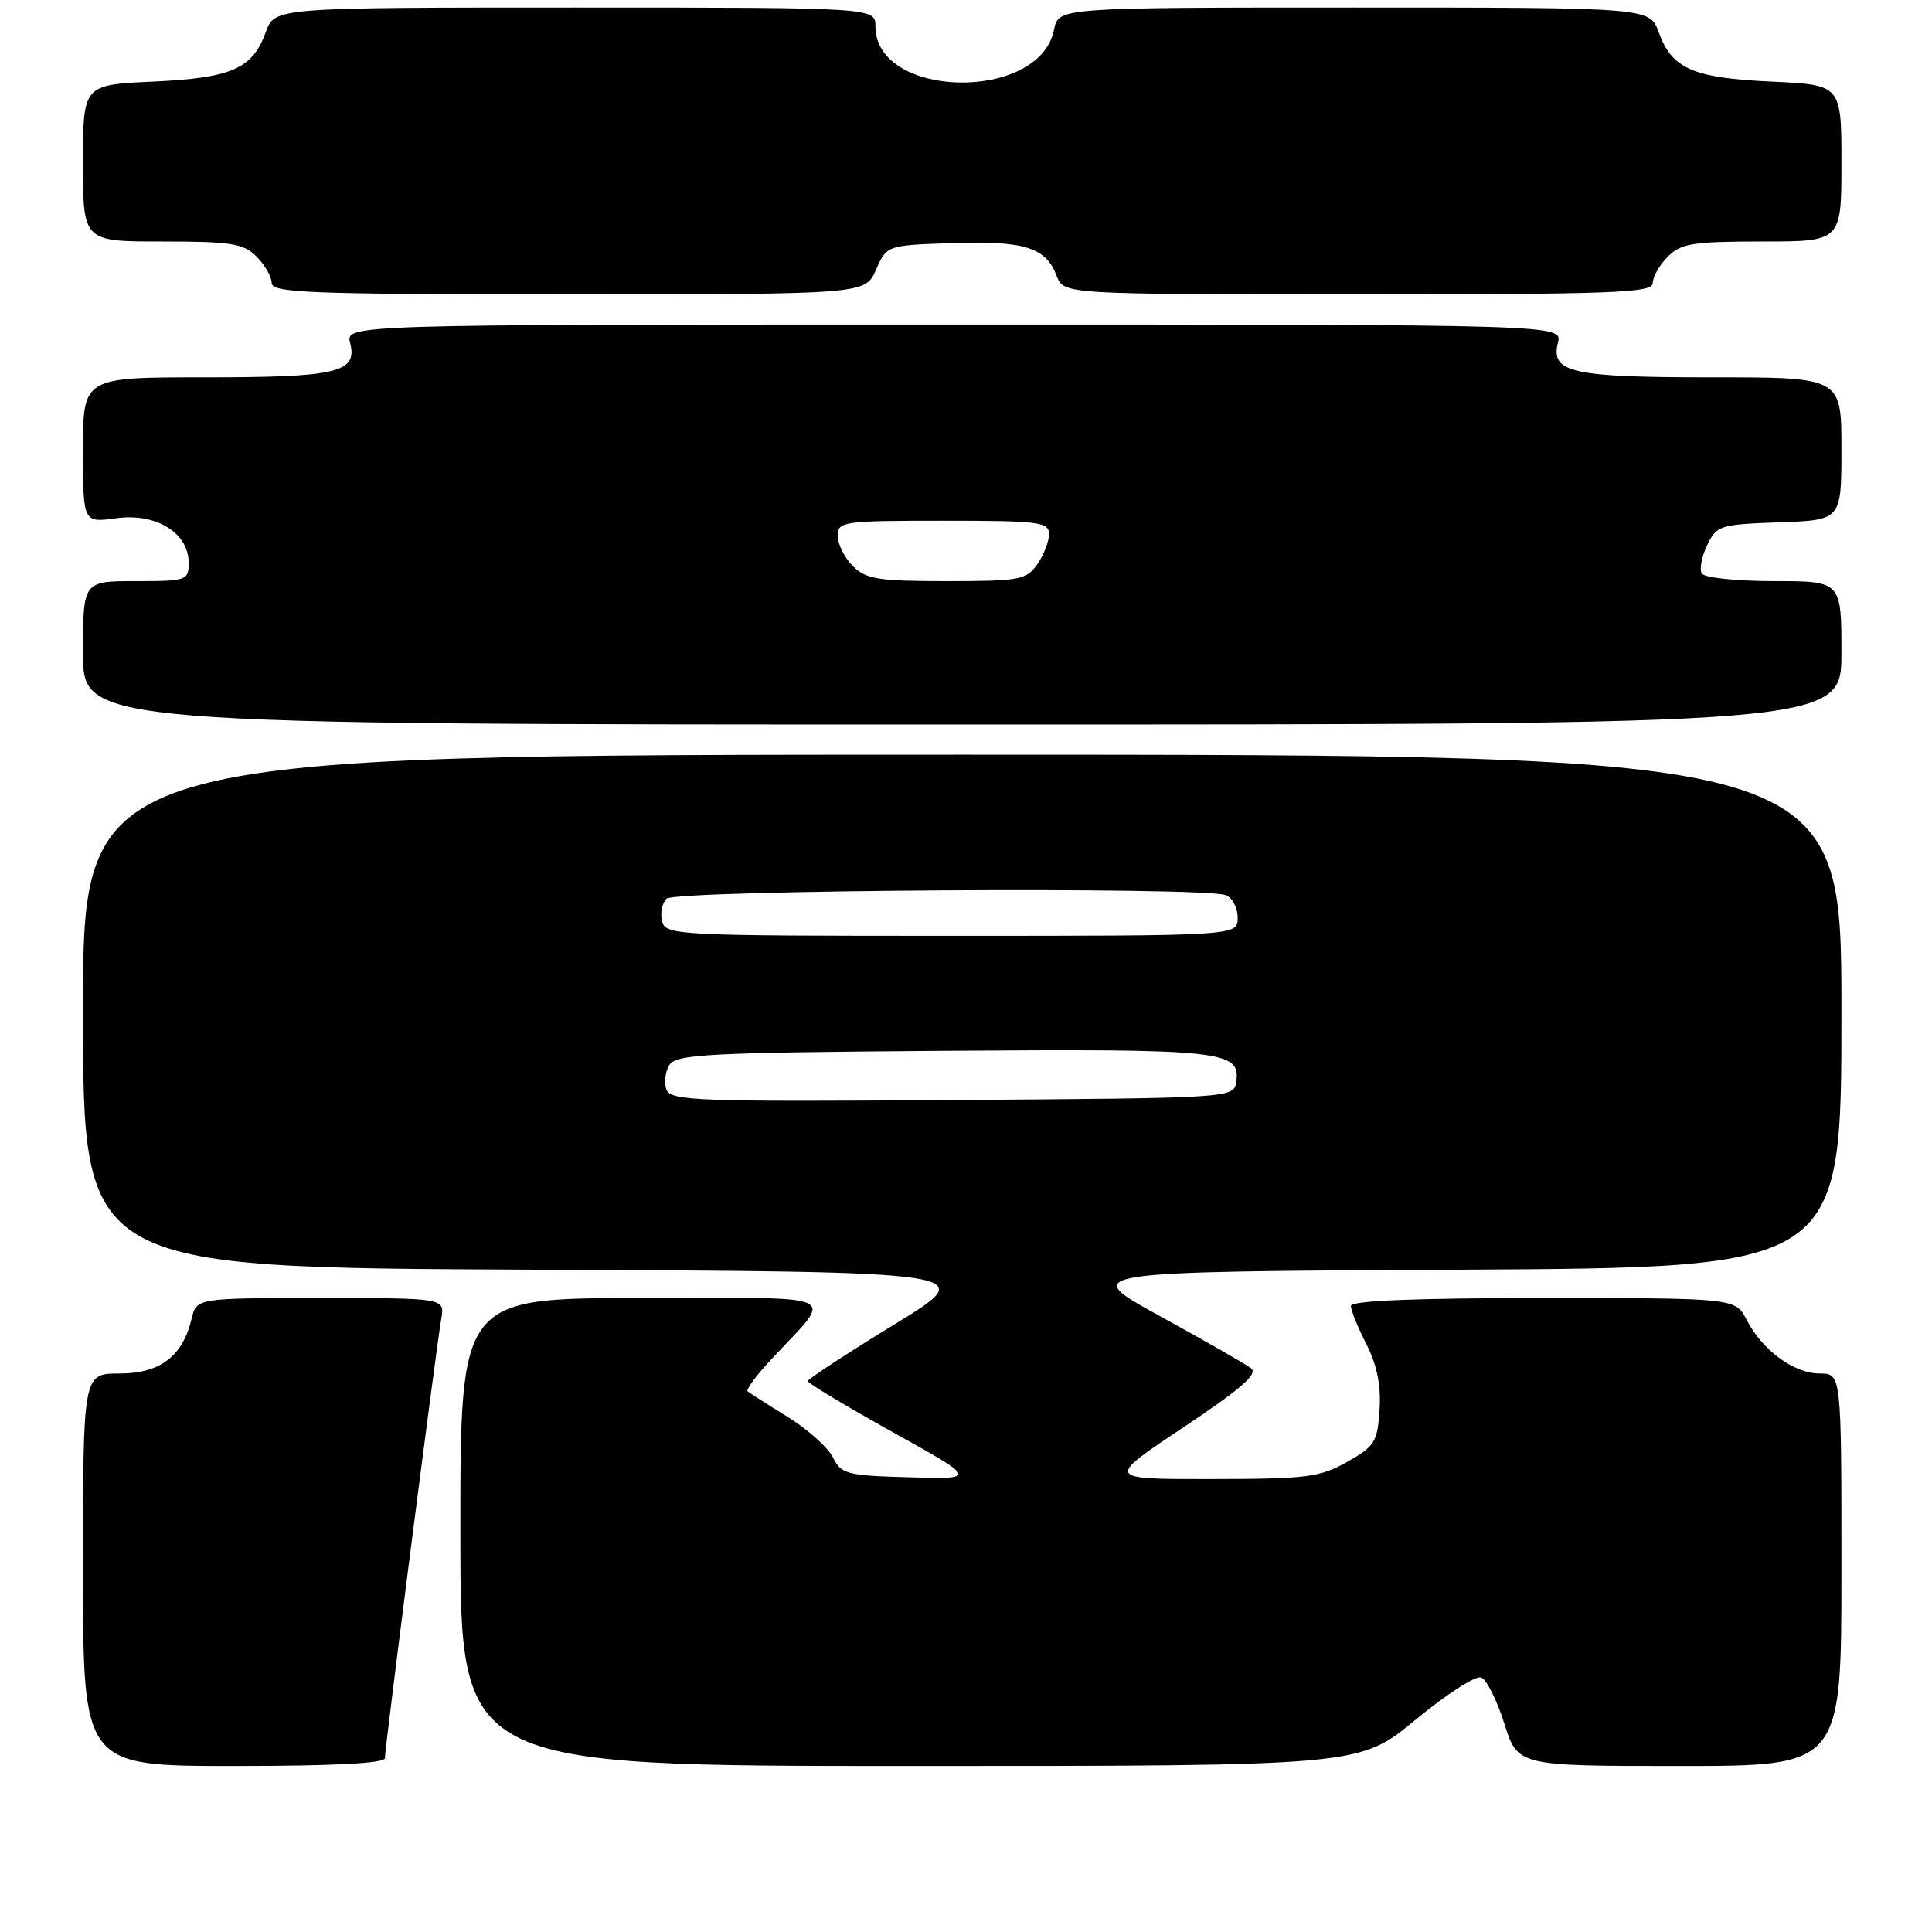 <?xml version="1.0" encoding="UTF-8" standalone="no"?>
<!DOCTYPE svg PUBLIC "-//W3C//DTD SVG 1.1//EN" "http://www.w3.org/Graphics/SVG/1.1/DTD/svg11.dtd" >
<svg xmlns="http://www.w3.org/2000/svg" xmlns:xlink="http://www.w3.org/1999/xlink" version="1.1" viewBox="0 0 256 256">
 <g >
 <path fill="currentColor"
d=" M 51.00 232.96 C 51.00 231.61 57.83 178.37 58.47 174.75 C 58.95 172.00 58.95 172.00 42.49 172.00 C 26.04 172.00 26.04 172.00 25.39 174.75 C 24.21 179.72 21.20 182.00 15.83 182.00 C 11.00 182.00 11.00 182.00 11.00 208.00 C 11.00 234.00 11.00 234.00 31.00 234.00 C 44.19 234.00 51.00 233.65 51.00 232.96 Z  M 187.56 227.88 C 191.63 224.52 195.54 221.99 196.26 222.27 C 196.98 222.54 198.36 225.30 199.33 228.38 C 201.10 234.00 201.10 234.00 222.55 234.00 C 244.00 234.00 244.00 234.00 244.00 208.00 C 244.00 182.00 244.00 182.00 241.13 182.00 C 237.72 182.00 233.54 178.94 231.45 174.91 C 229.95 172.00 229.95 172.00 204.47 172.00 C 187.51 172.00 179.00 172.35 179.00 173.04 C 179.00 173.61 179.92 175.89 181.05 178.10 C 182.46 180.87 183.01 183.58 182.80 186.79 C 182.53 191.06 182.17 191.64 178.50 193.71 C 174.88 195.75 173.17 195.97 160.50 195.98 C 146.50 196.00 146.50 196.00 156.78 189.15 C 164.41 184.07 166.73 182.04 165.78 181.31 C 165.08 180.76 159.65 177.66 153.73 174.41 C 142.97 168.50 142.97 168.50 193.48 168.24 C 244.00 167.98 244.00 167.98 244.00 133.99 C 244.00 100.00 244.00 100.00 127.50 100.00 C 11.00 100.00 11.00 100.00 11.00 133.99 C 11.00 167.98 11.00 167.98 70.47 168.24 C 129.94 168.50 129.94 168.50 118.50 175.50 C 112.21 179.35 107.05 182.72 107.04 183.00 C 107.03 183.28 112.08 186.31 118.26 189.75 C 129.50 196.00 129.50 196.00 120.53 195.75 C 112.17 195.52 111.47 195.33 110.36 193.10 C 109.70 191.78 106.99 189.36 104.33 187.72 C 101.68 186.09 99.30 184.57 99.06 184.35 C 98.83 184.14 100.19 182.28 102.10 180.23 C 110.58 171.10 112.42 172.00 85.15 172.00 C 61.00 172.00 61.00 172.00 61.00 203.00 C 61.00 234.00 61.00 234.00 120.58 234.00 C 180.17 234.00 180.17 234.00 187.56 227.88 Z  M 244.00 86.50 C 244.00 77.00 244.00 77.00 235.06 77.00 C 230.14 77.00 225.84 76.55 225.50 76.00 C 225.16 75.46 225.48 73.77 226.20 72.25 C 227.46 69.62 227.88 69.49 235.76 69.21 C 244.00 68.92 244.00 68.92 244.00 59.46 C 244.00 50.00 244.00 50.00 226.93 50.00 C 208.22 50.00 205.44 49.38 206.43 45.42 C 207.04 43.00 207.04 43.00 126.41 43.00 C 45.78 43.00 45.78 43.00 46.40 45.46 C 47.38 49.37 44.71 50.00 27.07 50.00 C 11.00 50.00 11.00 50.00 11.00 59.64 C 11.00 69.27 11.00 69.27 15.41 68.67 C 20.68 67.94 25.00 70.60 25.00 74.57 C 25.00 76.91 24.74 77.00 18.00 77.00 C 11.00 77.00 11.00 77.00 11.00 86.50 C 11.00 96.00 11.00 96.00 127.50 96.00 C 244.00 96.00 244.00 96.00 244.00 86.50 Z  M 116.07 35.75 C 117.50 32.50 117.50 32.50 126.24 32.21 C 135.80 31.90 138.58 32.78 140.02 36.56 C 140.95 39.00 140.95 39.00 179.98 39.00 C 214.00 39.00 219.00 38.81 219.00 37.50 C 219.00 36.67 219.90 35.10 221.00 34.00 C 222.75 32.25 224.33 32.00 233.50 32.00 C 244.00 32.00 244.00 32.00 244.00 21.62 C 244.00 11.24 244.00 11.24 234.75 10.81 C 224.31 10.33 221.54 9.12 219.78 4.25 C 218.60 1.00 218.60 1.00 179.42 1.00 C 140.25 1.00 140.25 1.00 139.66 3.95 C 137.74 13.54 116.00 13.12 116.00 3.50 C 116.00 1.00 116.00 1.00 76.20 1.00 C 36.40 1.00 36.40 1.00 35.22 4.25 C 33.46 9.12 30.69 10.33 20.25 10.81 C 11.00 11.24 11.00 11.24 11.00 21.62 C 11.00 32.00 11.00 32.00 21.50 32.00 C 30.67 32.00 32.25 32.25 34.00 34.00 C 35.10 35.10 36.00 36.67 36.00 37.50 C 36.00 38.81 41.04 39.00 75.32 39.00 C 114.64 39.00 114.64 39.00 116.07 35.75 Z  M 88.31 144.38 C 87.97 143.47 88.14 142.00 88.70 141.11 C 89.60 139.69 93.79 139.47 124.90 139.24 C 162.02 138.96 164.40 139.21 163.81 143.32 C 163.50 145.50 163.50 145.50 126.22 145.76 C 92.37 146.00 88.89 145.87 88.31 144.38 Z  M 87.73 122.08 C 87.46 121.03 87.72 119.68 88.32 119.08 C 89.48 117.92 159.45 117.47 162.42 118.61 C 163.29 118.94 164.00 120.29 164.00 121.61 C 164.00 124.00 164.00 124.00 126.12 124.00 C 89.63 124.00 88.21 123.93 87.73 122.08 Z  M 113.00 75.00 C 111.90 73.90 111.00 72.10 111.00 71.00 C 111.00 69.10 111.67 69.00 125.00 69.00 C 137.75 69.00 139.00 69.16 139.00 70.78 C 139.00 71.76 138.30 73.56 137.44 74.78 C 136.00 76.83 135.10 77.00 125.44 77.00 C 116.33 77.00 114.74 76.74 113.00 75.00 Z "/>
</g>
</svg>